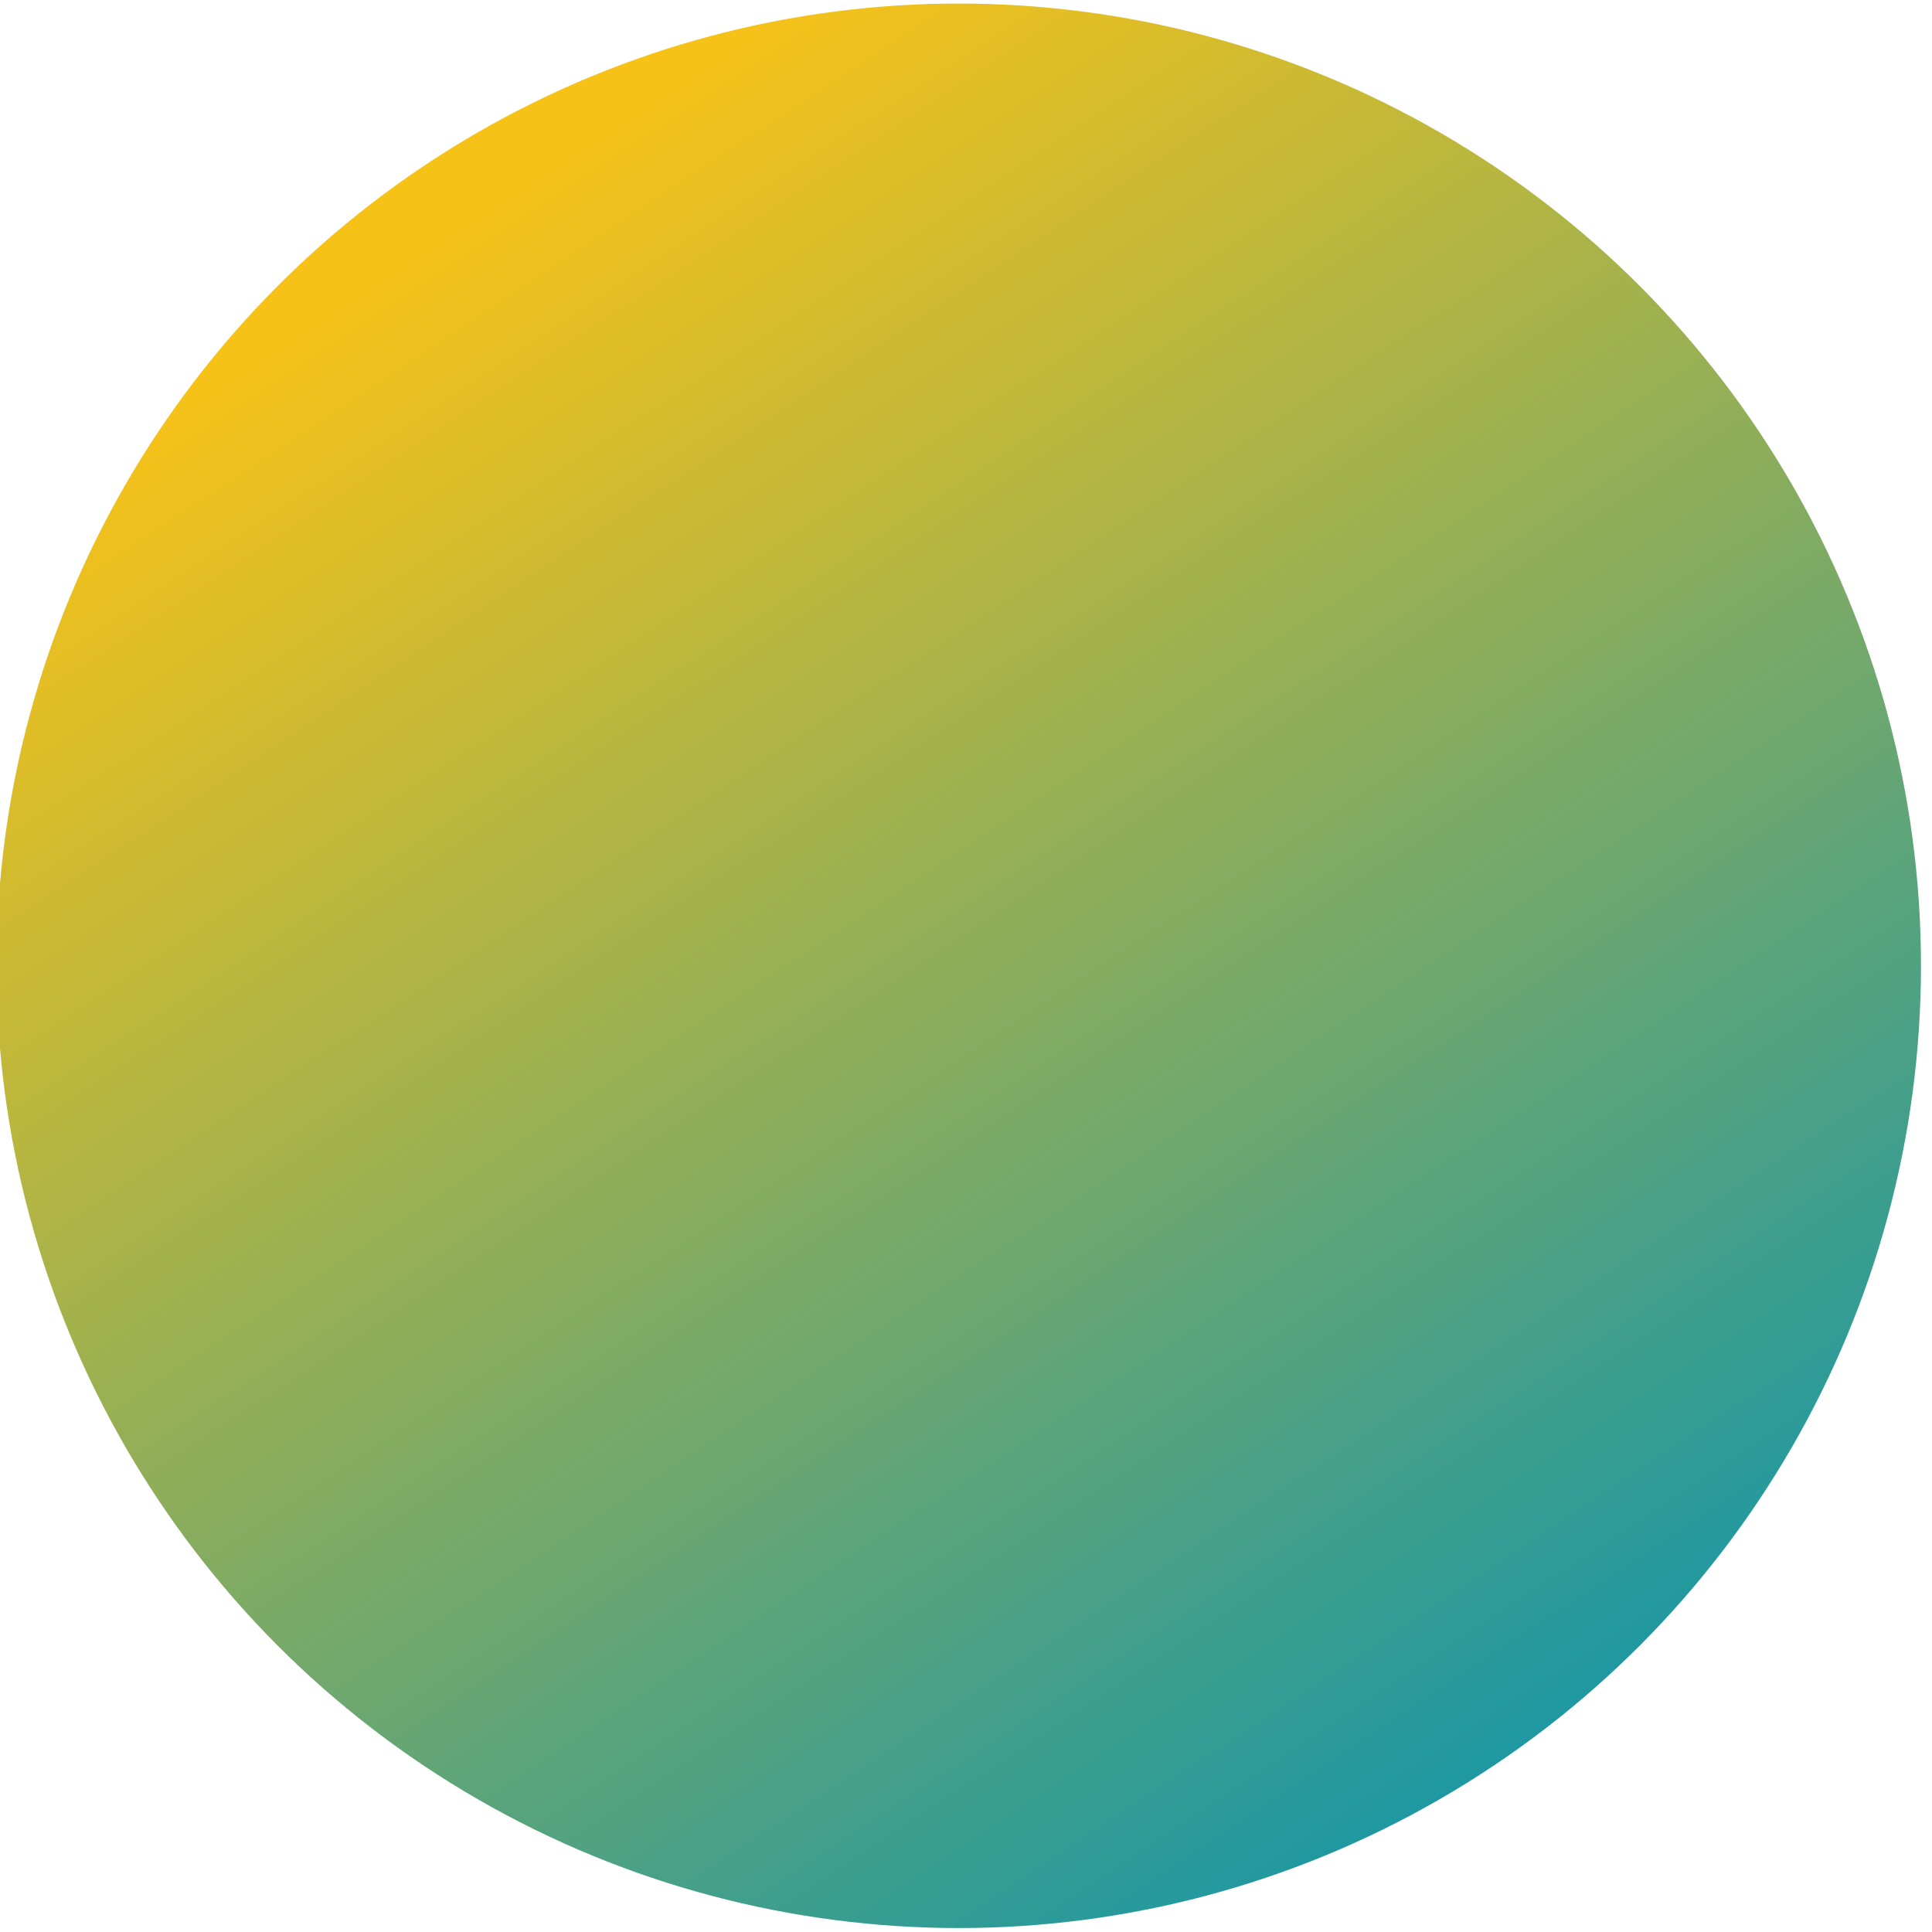 <svg preserveAspectRatio="none" width="100%" height="100%" overflow="visible" style="display: block;" viewBox="0 0 176 176" fill="none" xmlns="http://www.w3.org/2000/svg">
<g id="Ellipse 146" filter="url(#filter0_ii_431_8469)">
<circle cx="87.659" cy="87.659" r="87.659" fill="url(#paint0_linear_431_8469)"/>
</g>
<defs>
<filter id="filter0_ii_431_8469" x="-1.61" y="-1.61" width="176.928" height="176.928" filterUnits="userSpaceOnUse" color-interpolation-filters="sRGB">
<feFlood flood-opacity="0" result="BackgroundImageFix"/>
<feBlend mode="normal" in="SourceGraphic" in2="BackgroundImageFix" result="shape"/>
<feColorMatrix in="SourceAlpha" type="matrix" values="0 0 0 0 0 0 0 0 0 0 0 0 0 0 0 0 0 0 127 0" result="hardAlpha"/>
<feOffset dx="2.253" dy="2.575"/>
<feComposite in2="hardAlpha" operator="arithmetic" k2="-1" k3="1"/>
<feColorMatrix type="matrix" values="0 0 0 0 0.087 0 0 0 0 0 0 0 0 0 0.218 0 0 0 0.25 0"/>
<feBlend mode="normal" in2="shape" result="effect1_innerShadow_431_8469"/>
<feColorMatrix in="SourceAlpha" type="matrix" values="0 0 0 0 0 0 0 0 0 0 0 0 0 0 0 0 0 0 127 0" result="hardAlpha"/>
<feOffset dx="-2.575" dy="-2.253"/>
<feGaussianBlur stdDeviation="0.805"/>
<feComposite in2="hardAlpha" operator="arithmetic" k2="-1" k3="1"/>
<feColorMatrix type="matrix" values="0 0 0 0 1 0 0 0 0 1 0 0 0 0 1 0 0 0 0.25 0"/>
<feBlend mode="normal" in2="effect1_innerShadow_431_8469" result="effect2_innerShadow_431_8469"/>
</filter>
<linearGradient id="paint0_linear_431_8469" x1="42.384" y1="18.64" x2="138.34" y2="163.397" gradientUnits="userSpaceOnUse">
<stop stop-color="#F6C218"/>
<stop offset="1" stop-color="#1A97A4"/>
</linearGradient>
</defs>
</svg>
